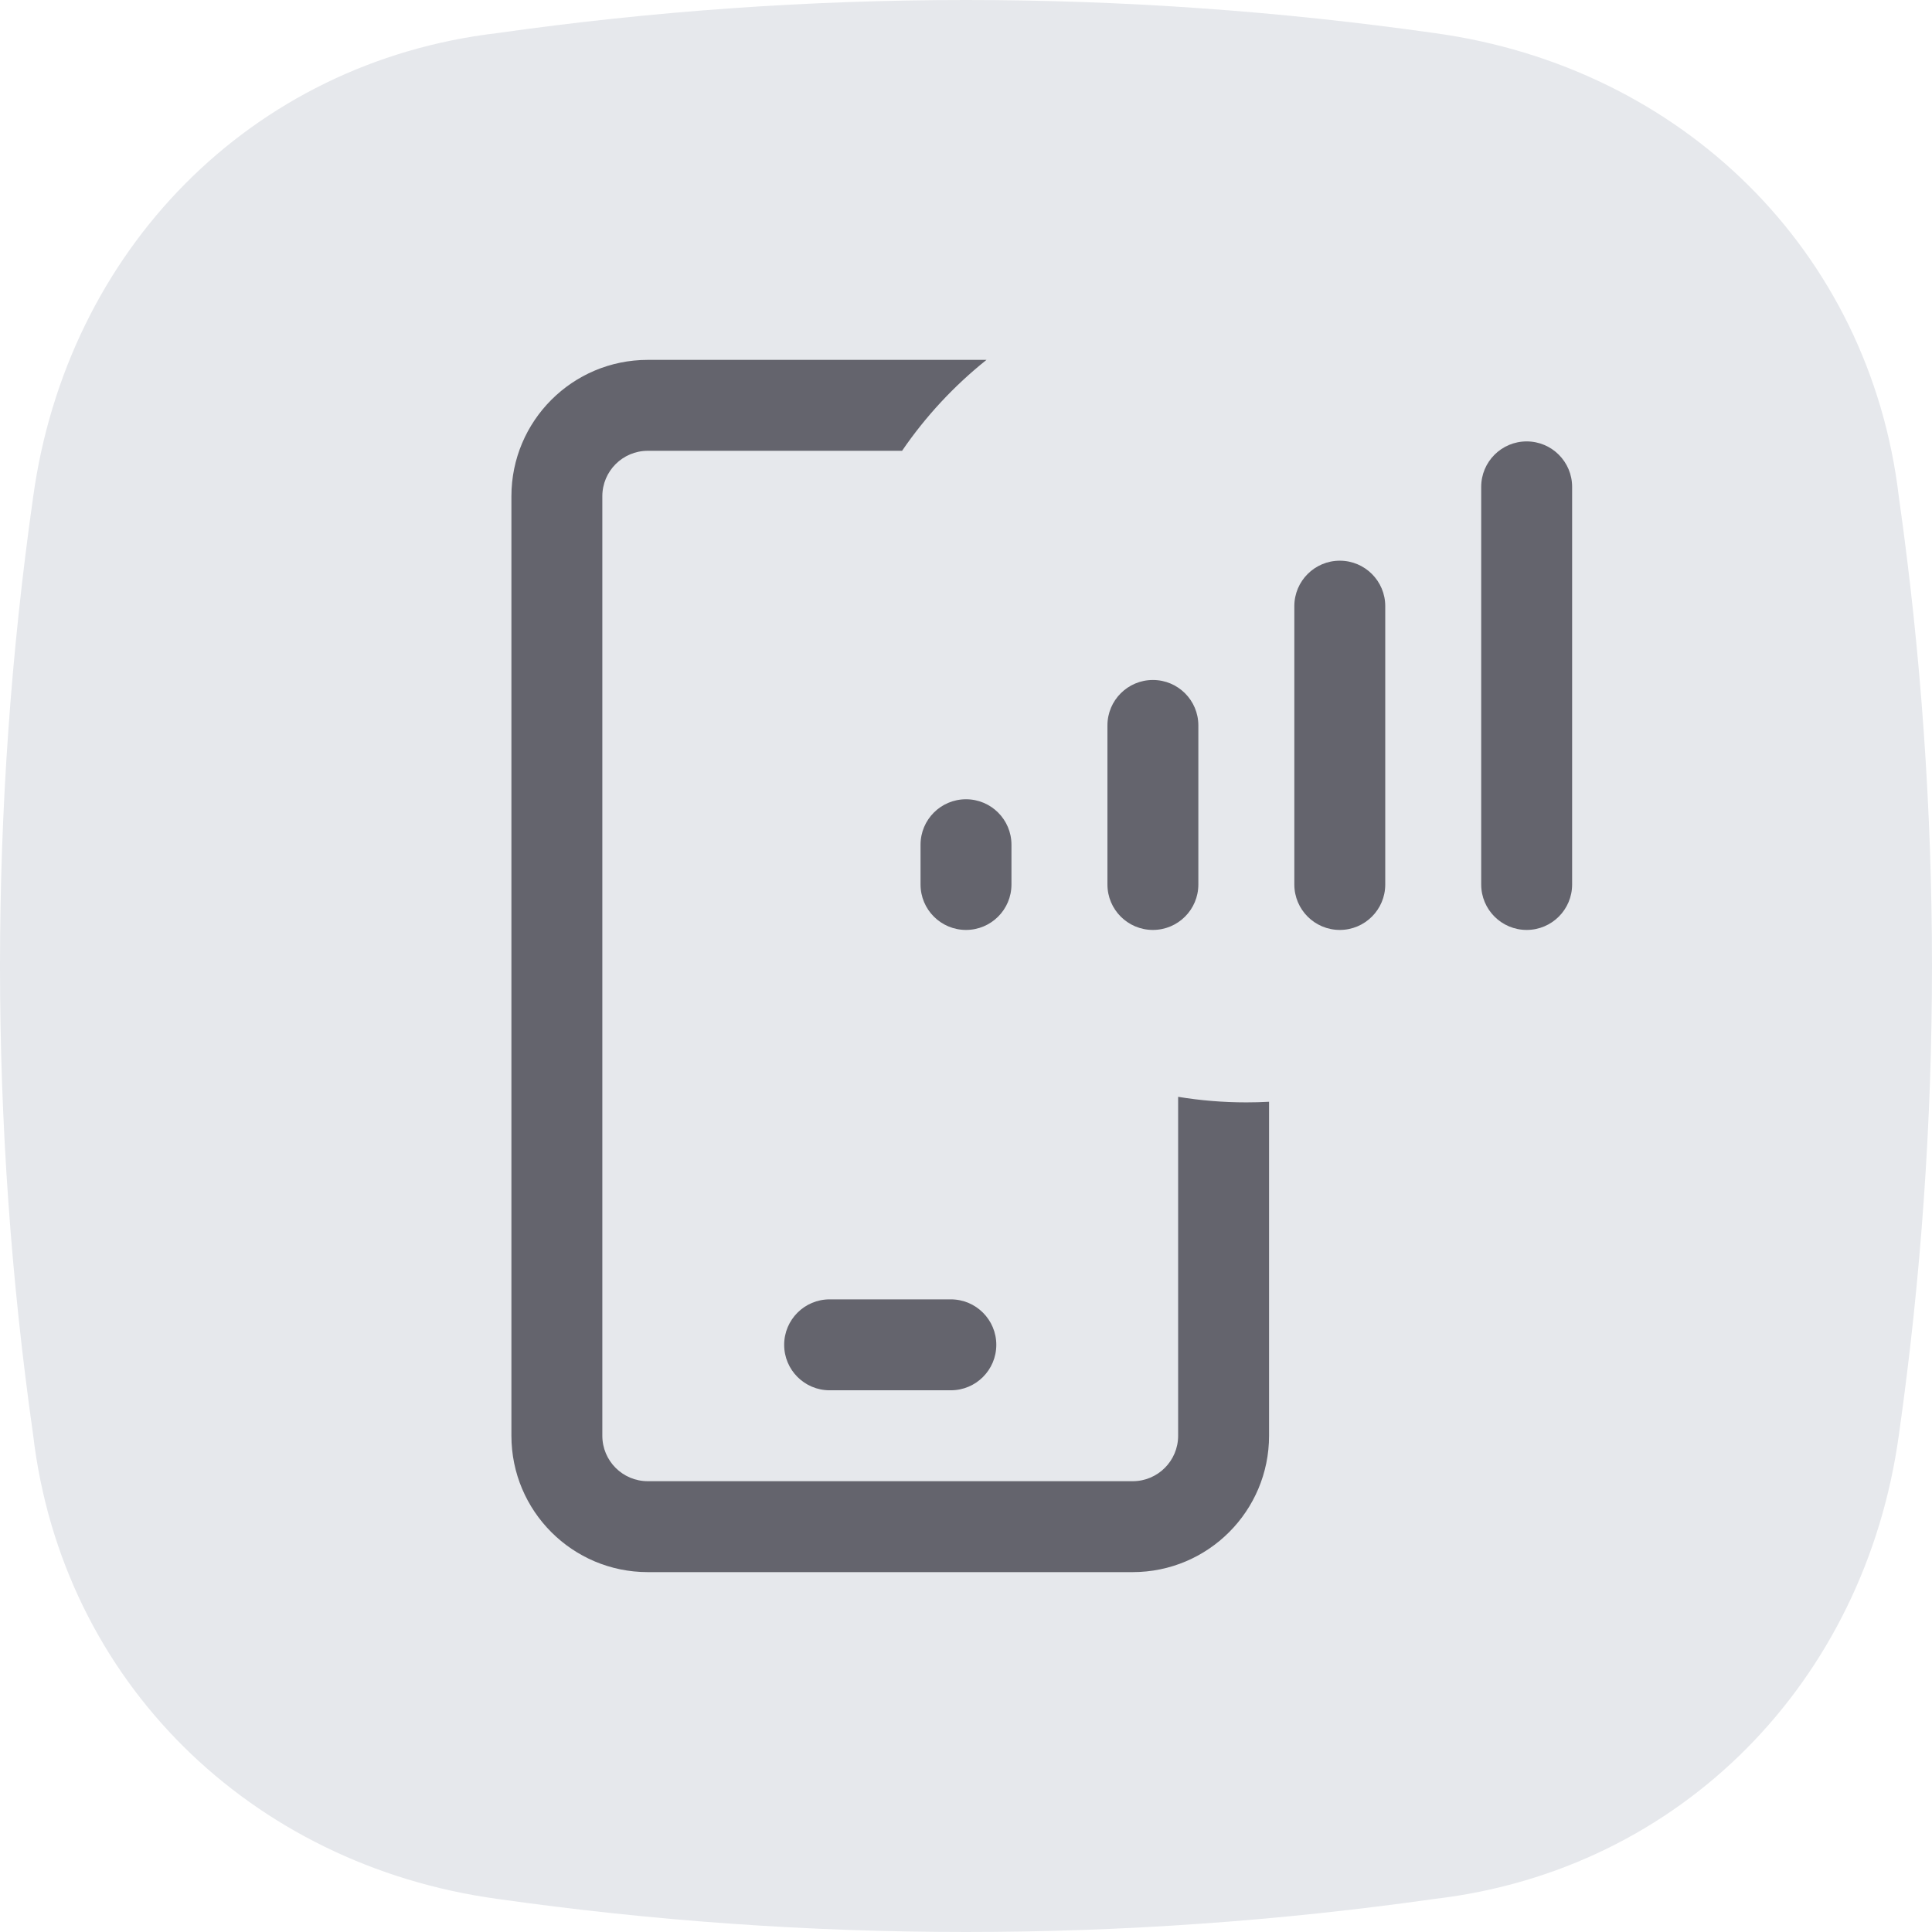 <svg width="340" height="340" viewBox="0 0 340 340" fill="none" xmlns="http://www.w3.org/2000/svg">
<g clip-path="url(#clip0_207_785)">
<path d="M5.829 87.489C11.783 44.107 44.107 10.932 87.489 5.829C142.222 -1.943 197.778 -1.943 252.511 5.829C295.893 11.783 329.068 44.107 334.171 87.489C341.943 142.222 341.943 197.778 334.171 252.511C328.217 295.893 295.893 329.068 252.511 334.171C197.778 341.943 142.222 341.943 87.489 334.171C44.107 328.217 10.932 295.893 5.829 252.511C-1.943 197.778 -1.943 142.222 5.829 87.489Z" fill="#E6E8EC"/>
<path d="M114 63.333H173.605C167.895 67.893 162.882 73.288 158.75 79.333H114C109.582 79.333 106 82.915 106 87.333V252.667C106 257.085 109.582 260.667 114 260.667H199.333C203.751 260.667 207.333 257.085 207.333 252.667V193.023C211.238 193.666 215.247 194 219.333 194C220.675 194 222.009 193.964 223.333 193.892V252.667C223.333 265.921 212.588 276.667 199.333 276.667H114C100.745 276.667 90 265.921 90 252.667V87.333C90 74.079 100.745 63.333 114 63.333Z" fill="#64646D"/>
<path d="M146 228.667C141.582 228.667 138 232.248 138 236.667C138 241.085 141.582 244.667 146 244.667H167.333C171.751 244.667 175.333 241.085 175.333 236.667C175.333 232.248 171.751 228.667 167.333 228.667H146Z" fill="#64646D"/>
<path d="M268.667 163.653C264.249 163.653 260.667 160.071 260.667 155.653V85.68C260.667 81.261 264.249 77.68 268.667 77.68C273.085 77.68 276.667 81.261 276.667 85.68V155.653C276.667 160.071 273.085 163.653 268.667 163.653Z" fill="#64646D"/>
<path d="M227.781 155.653C227.781 160.071 231.363 163.653 235.781 163.653C240.199 163.653 243.781 160.071 243.781 155.653V106.672C243.781 102.254 240.199 98.672 235.781 98.672C231.363 98.672 227.781 102.254 227.781 106.672V155.653Z" fill="#64646D"/>
<path d="M202.89 163.653C198.472 163.653 194.89 160.071 194.89 155.653V127.665C194.89 123.246 198.472 119.665 202.89 119.665C207.308 119.665 210.89 123.246 210.89 127.665V155.653C210.89 160.071 207.308 163.653 202.89 163.653Z" fill="#64646D"/>
<path d="M170 163.653C165.582 163.653 162 160.071 162 155.653V148.657C162 144.239 165.582 140.657 170 140.657C174.418 140.657 178 144.239 178 148.657V155.653C178 160.071 174.418 163.653 170 163.653Z" fill="#64646D"/>
</g>
<defs>
<clipPath id="clip0_207_785">
<rect width="340" height="340" fill="white"/>
</clipPath>
</defs>
</svg>
